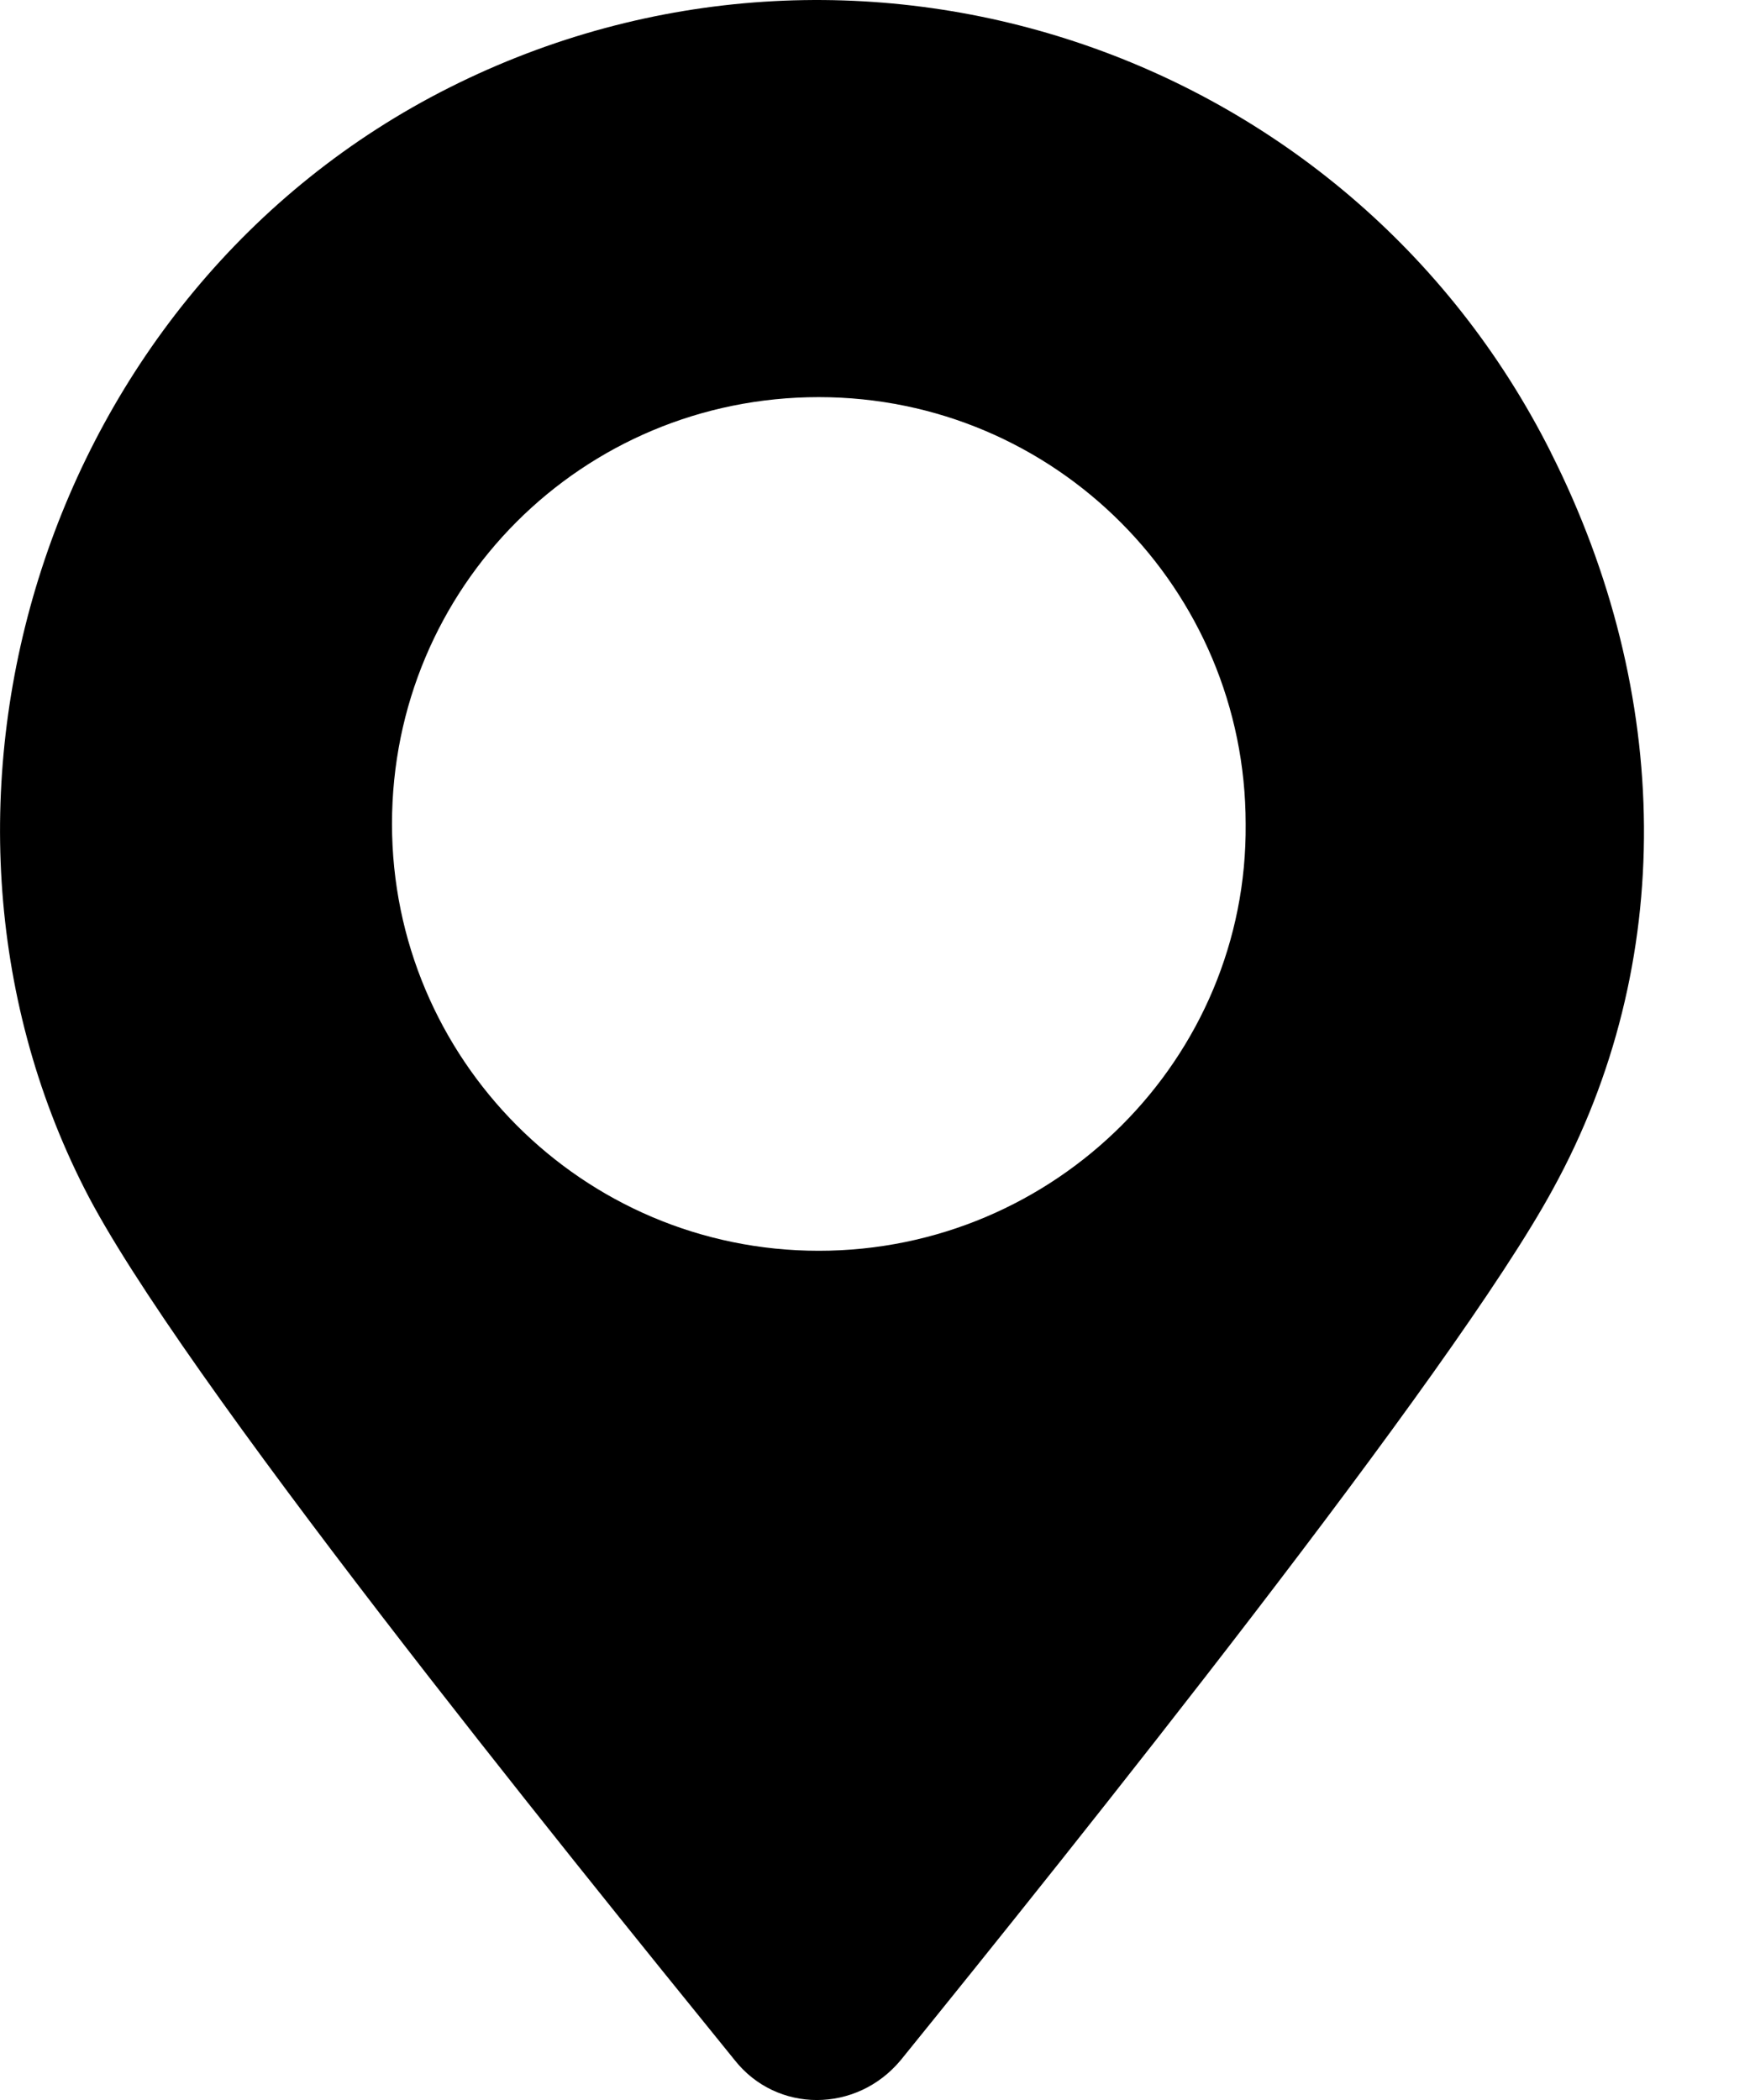 <svg width="15" height="18" viewBox="0 0 15 18" fill="none" xmlns="http://www.w3.org/2000/svg">
<path d="M13.293 3.877C11.549 0.408 7.322 -0.994 3.853 0.75C0.384 2.494 -0.962 6.873 0.725 10.19C1.521 11.763 4.838 15.858 6.298 17.659C6.658 18.114 7.341 18.114 7.72 17.659C9.179 15.858 12.459 11.763 13.312 10.19C14.373 8.257 14.335 5.944 13.293 3.878L13.293 3.877ZM7.018 10.721C4.99 10.721 3.36 9.072 3.36 7.062C3.36 5.034 4.99 3.404 7.018 3.404C9.047 3.404 10.677 5.053 10.677 7.062C10.696 9.071 9.047 10.721 7.018 10.721Z" fill="black"/>
</svg>
